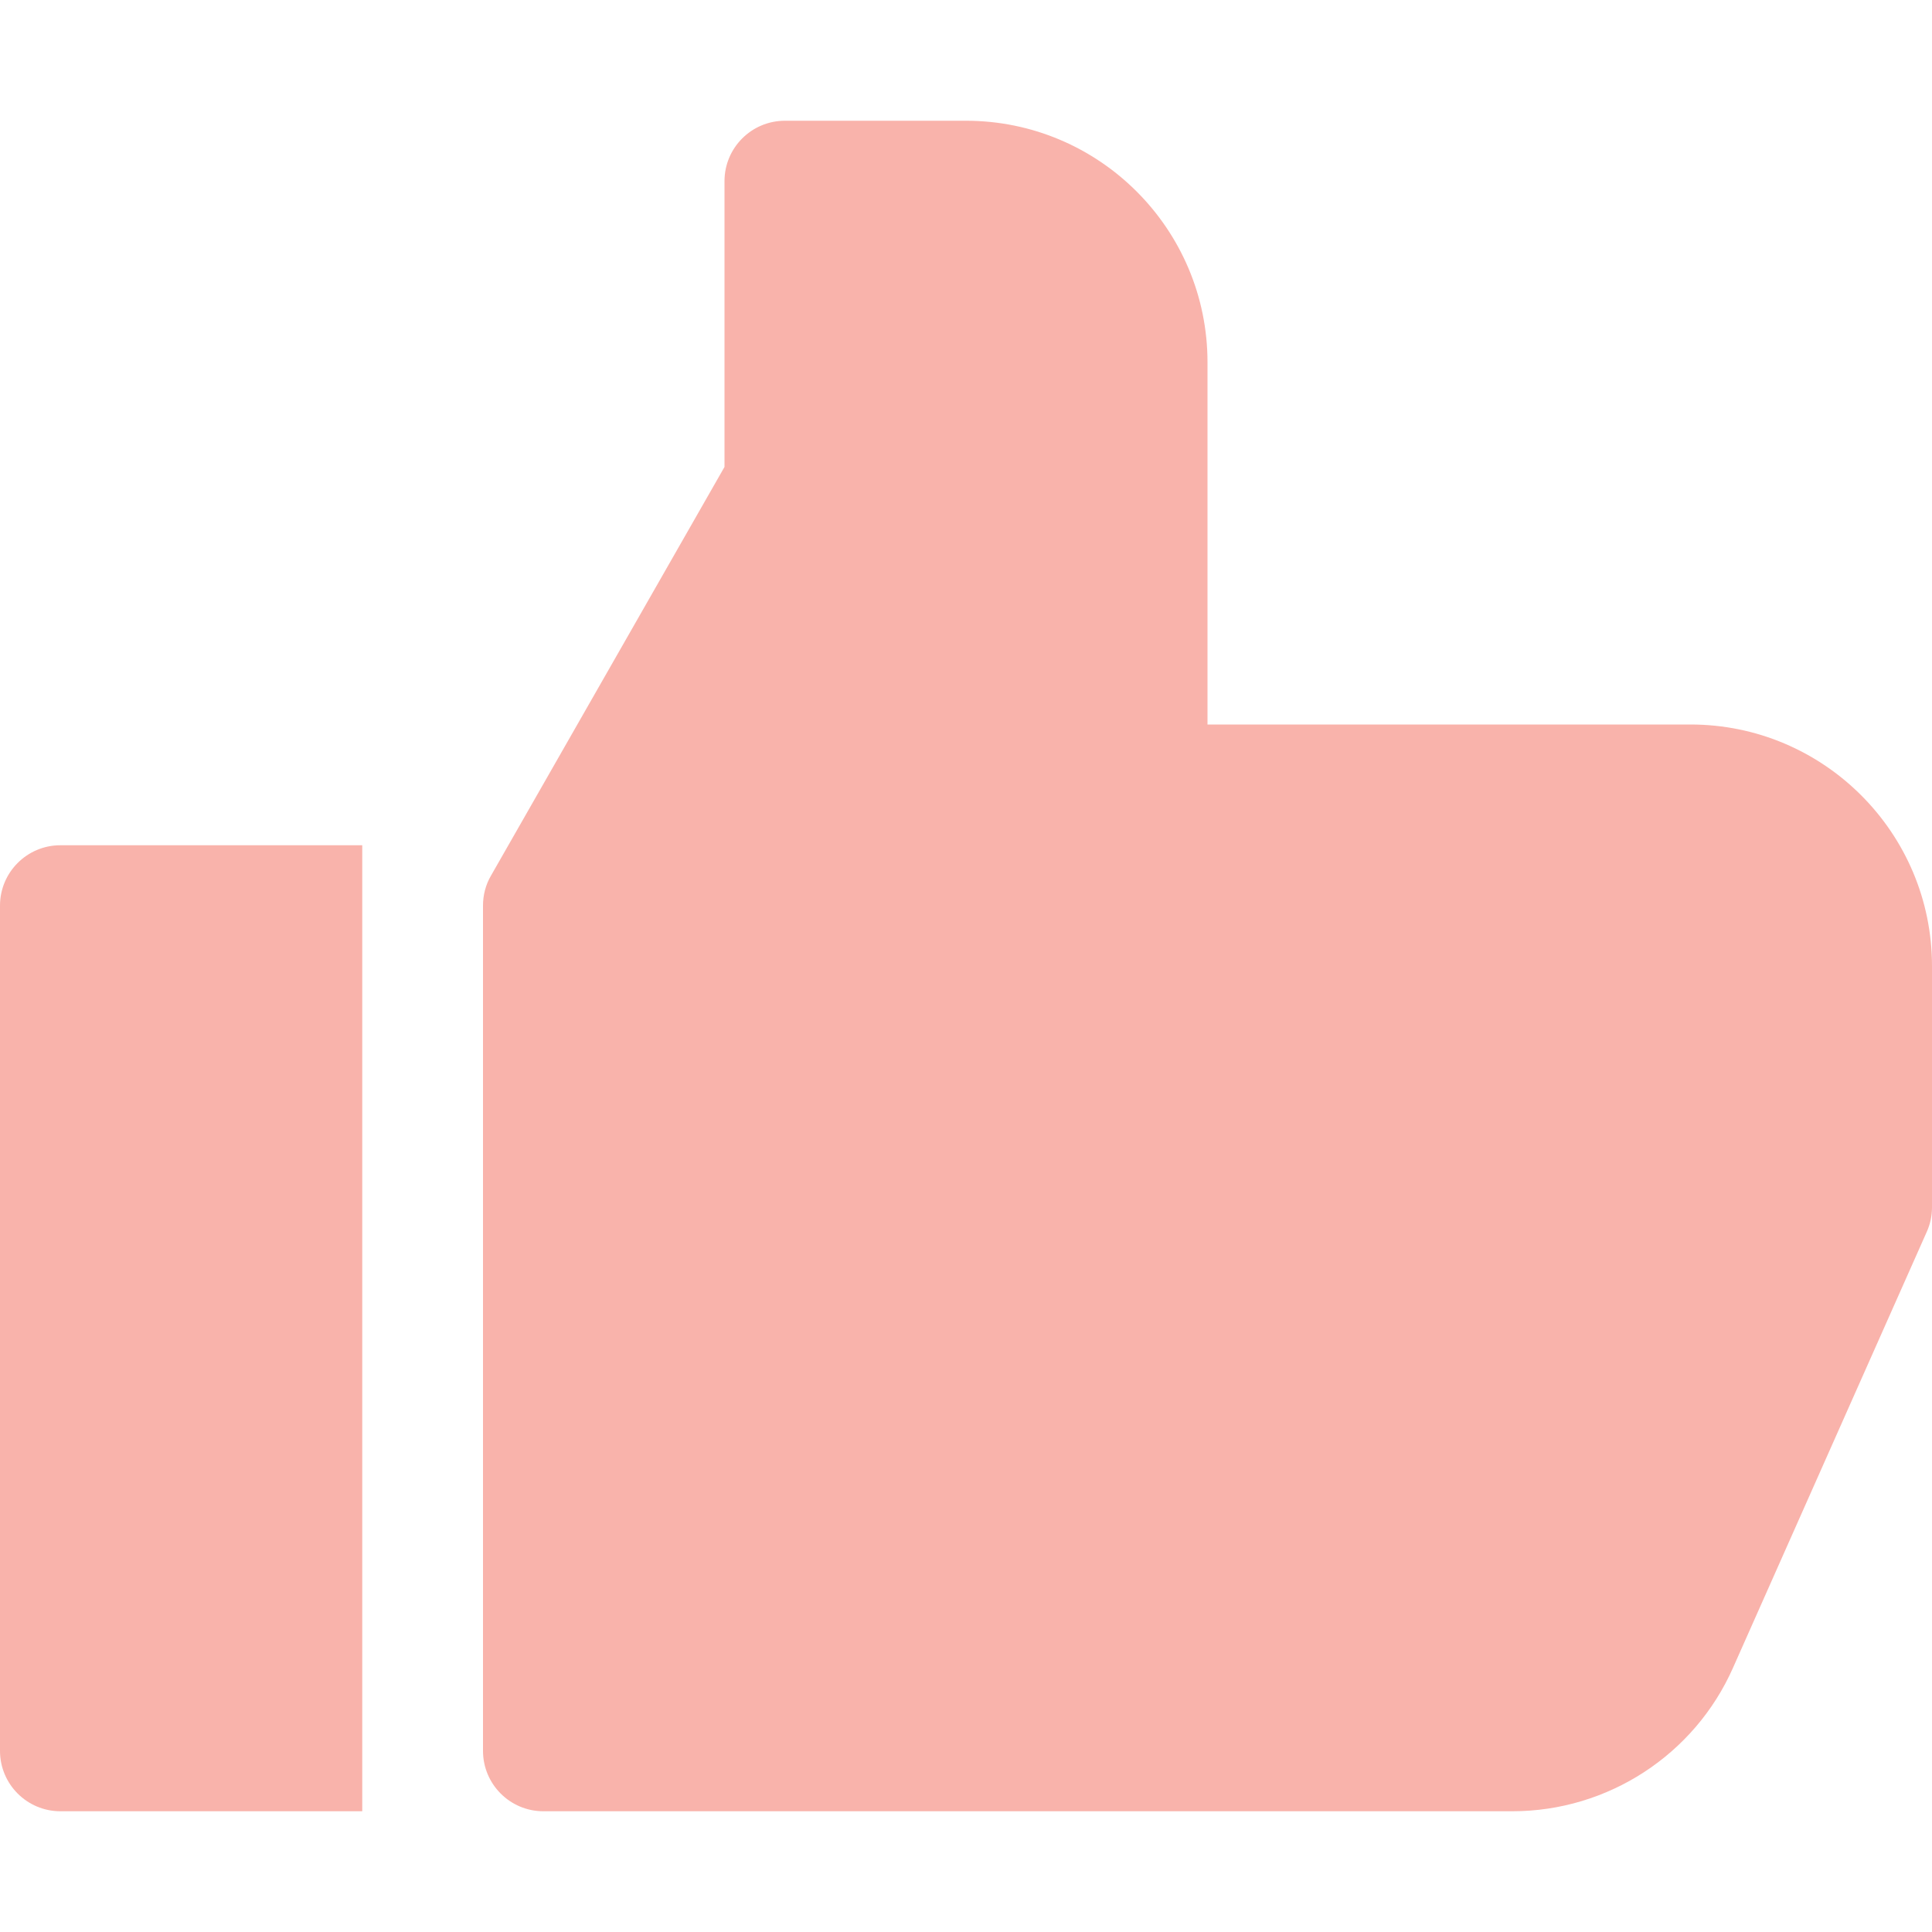 <svg width="16" height="16" viewBox="0 0 16 16" fill="none" xmlns="http://www.w3.org/2000/svg">
<path d="M14 6H10V3C10 1.897 9.103 1 8 1H6.5C6.224 1 6 1.224 6 1.5V3.867L4.066 7.252C4.022 7.327 4 7.413 4 7.5V14.5C4 14.776 4.224 15 4.5 15H12.525C13.315 15 14.033 14.533 14.352 13.812L15.956 10.203C15.985 10.139 16 10.07 16 10V8C16 6.897 15.103 6 14 6Z" fill="#F9B3AB"/>
<path d="M0.5 7C0.224 7 0 7.224 0 7.5V14.5C0 14.776 0.224 15 0.5 15H3V7H0.5Z" fill="#F9B3AB"/>
</svg>
